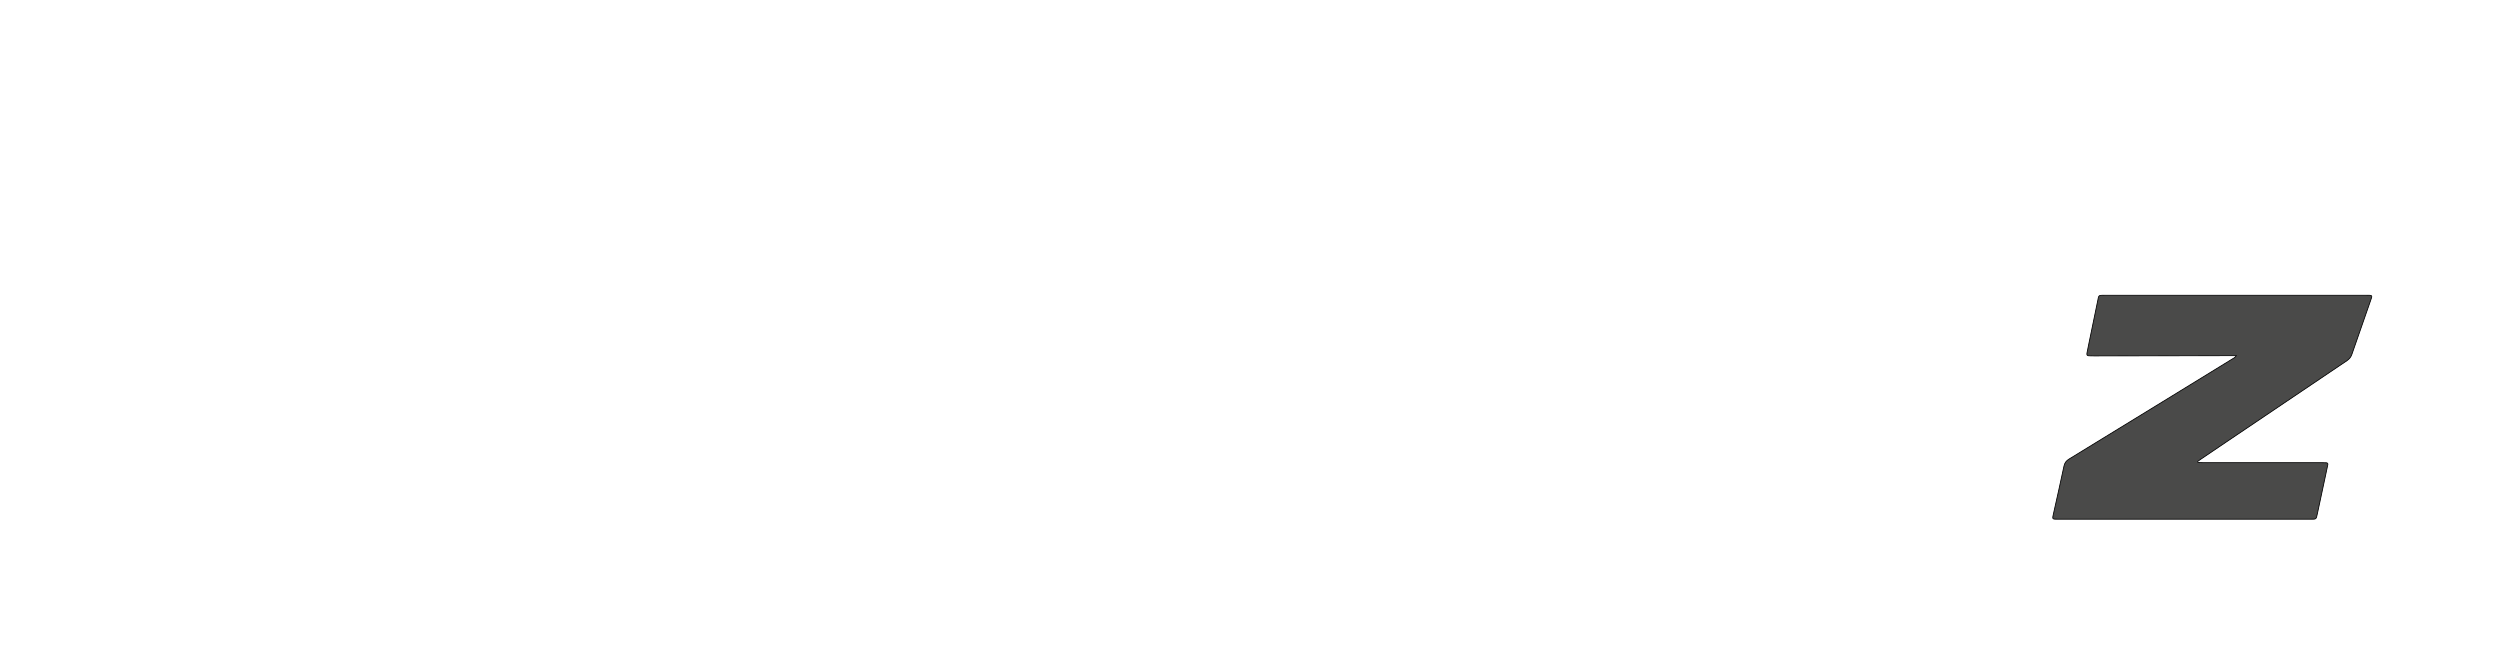 <?xml version="1.0" encoding="iso-8859-1"?><!-- Generator: Adobe Illustrator 24.3.0, SVG Export Plug-In . SVG Version: 6.00 Build 0)  --><svg id="Ebene_1" style="enable-background:new 0 0 2991.04 800;" version="1.1" viewBox="0 0 2991.04 800" x="0px" xml:space="preserve" xmlns="http://www.w3.org/2000/svg" xmlns:xlink="http://www.w3.org/1999/xlink" y="0px">
	

	<style type="text/css">
	.st0{fill:#4A4A49;}
</style>
	

	<g>
		
	
		
		
	
		
		
	
		
		
	
		<path animation_id="3" class="st0" d="M2675.56,425.52c-2.88,0-4.9,0-6.93,0c-54.45,0.09-108.9,0.18-163.36,0.27c-2.06,0-4.12,0.01-6.17-0.12   c-1.92-0.12-2.61-0.98-2.26-2.99c0.61-3.5,1.37-6.97,2.09-10.45c3.66-17.77,7.33-35.53,11-53.3c0.19-0.92,0.31-1.85,0.54-2.75   c0.59-2.24,1.15-2.72,3.5-2.85c1.49-0.09,2.99-0.06,4.49-0.06c104.04,0,208.09,0,312.13,0c8.57,0,7.95-0.4,5.23,7.43   c-7.31,21.03-14.7,42.02-21.94,63.07c-1.15,3.34-2.96,5.72-5.94,7.73c-48.45,32.56-96.83,65.22-145.23,97.86   c-9.93,6.7-19.84,13.41-29.76,20.12c-1.08,0.73-2.16,1.48-3.2,2.28c-0.24,0.19-0.37,0.61-0.41,0.94c-0.05,0.44,0.25,0.68,0.71,0.69   c1.87,0.05,3.73,0.15,5.6,0.15c47.34,0.01,94.69,0.01,142.03,0.01c1.87,0,3.74,0.02,5.61,0.12c1.34,0.08,2.02,0.91,1.75,2.26   c-0.92,4.58-1.92,9.15-2.89,13.72c-3.16,14.82-6.33,29.63-9.5,44.45c-0.31,1.46-0.67,2.92-1.01,4.37   c-0.38,1.66-1.36,2.61-3.12,2.64c-1.5,0.03-2.99,0.07-4.49,0.07c-100.49,0-200.98,0-301.47,0c-7.55,0-7.27,0.32-5.63-7.05   c4.17-18.81,8.5-37.58,12.45-56.43c0.86-4.09,2.82-6.48,6.26-8.57c37.54-22.89,75-45.91,112.47-68.89   c27.43-16.82,54.86-33.65,82.28-50.5C2671.97,428.77,2673.76,428.08,2675.56,425.52z" stroke="black"/>
		
	
		
		
	
		
		
	
		
		
	
		
		
	
		
		
	
		
		
	
		
		
	
		
		
	
		
		

	</g>
	

	
	

</svg>